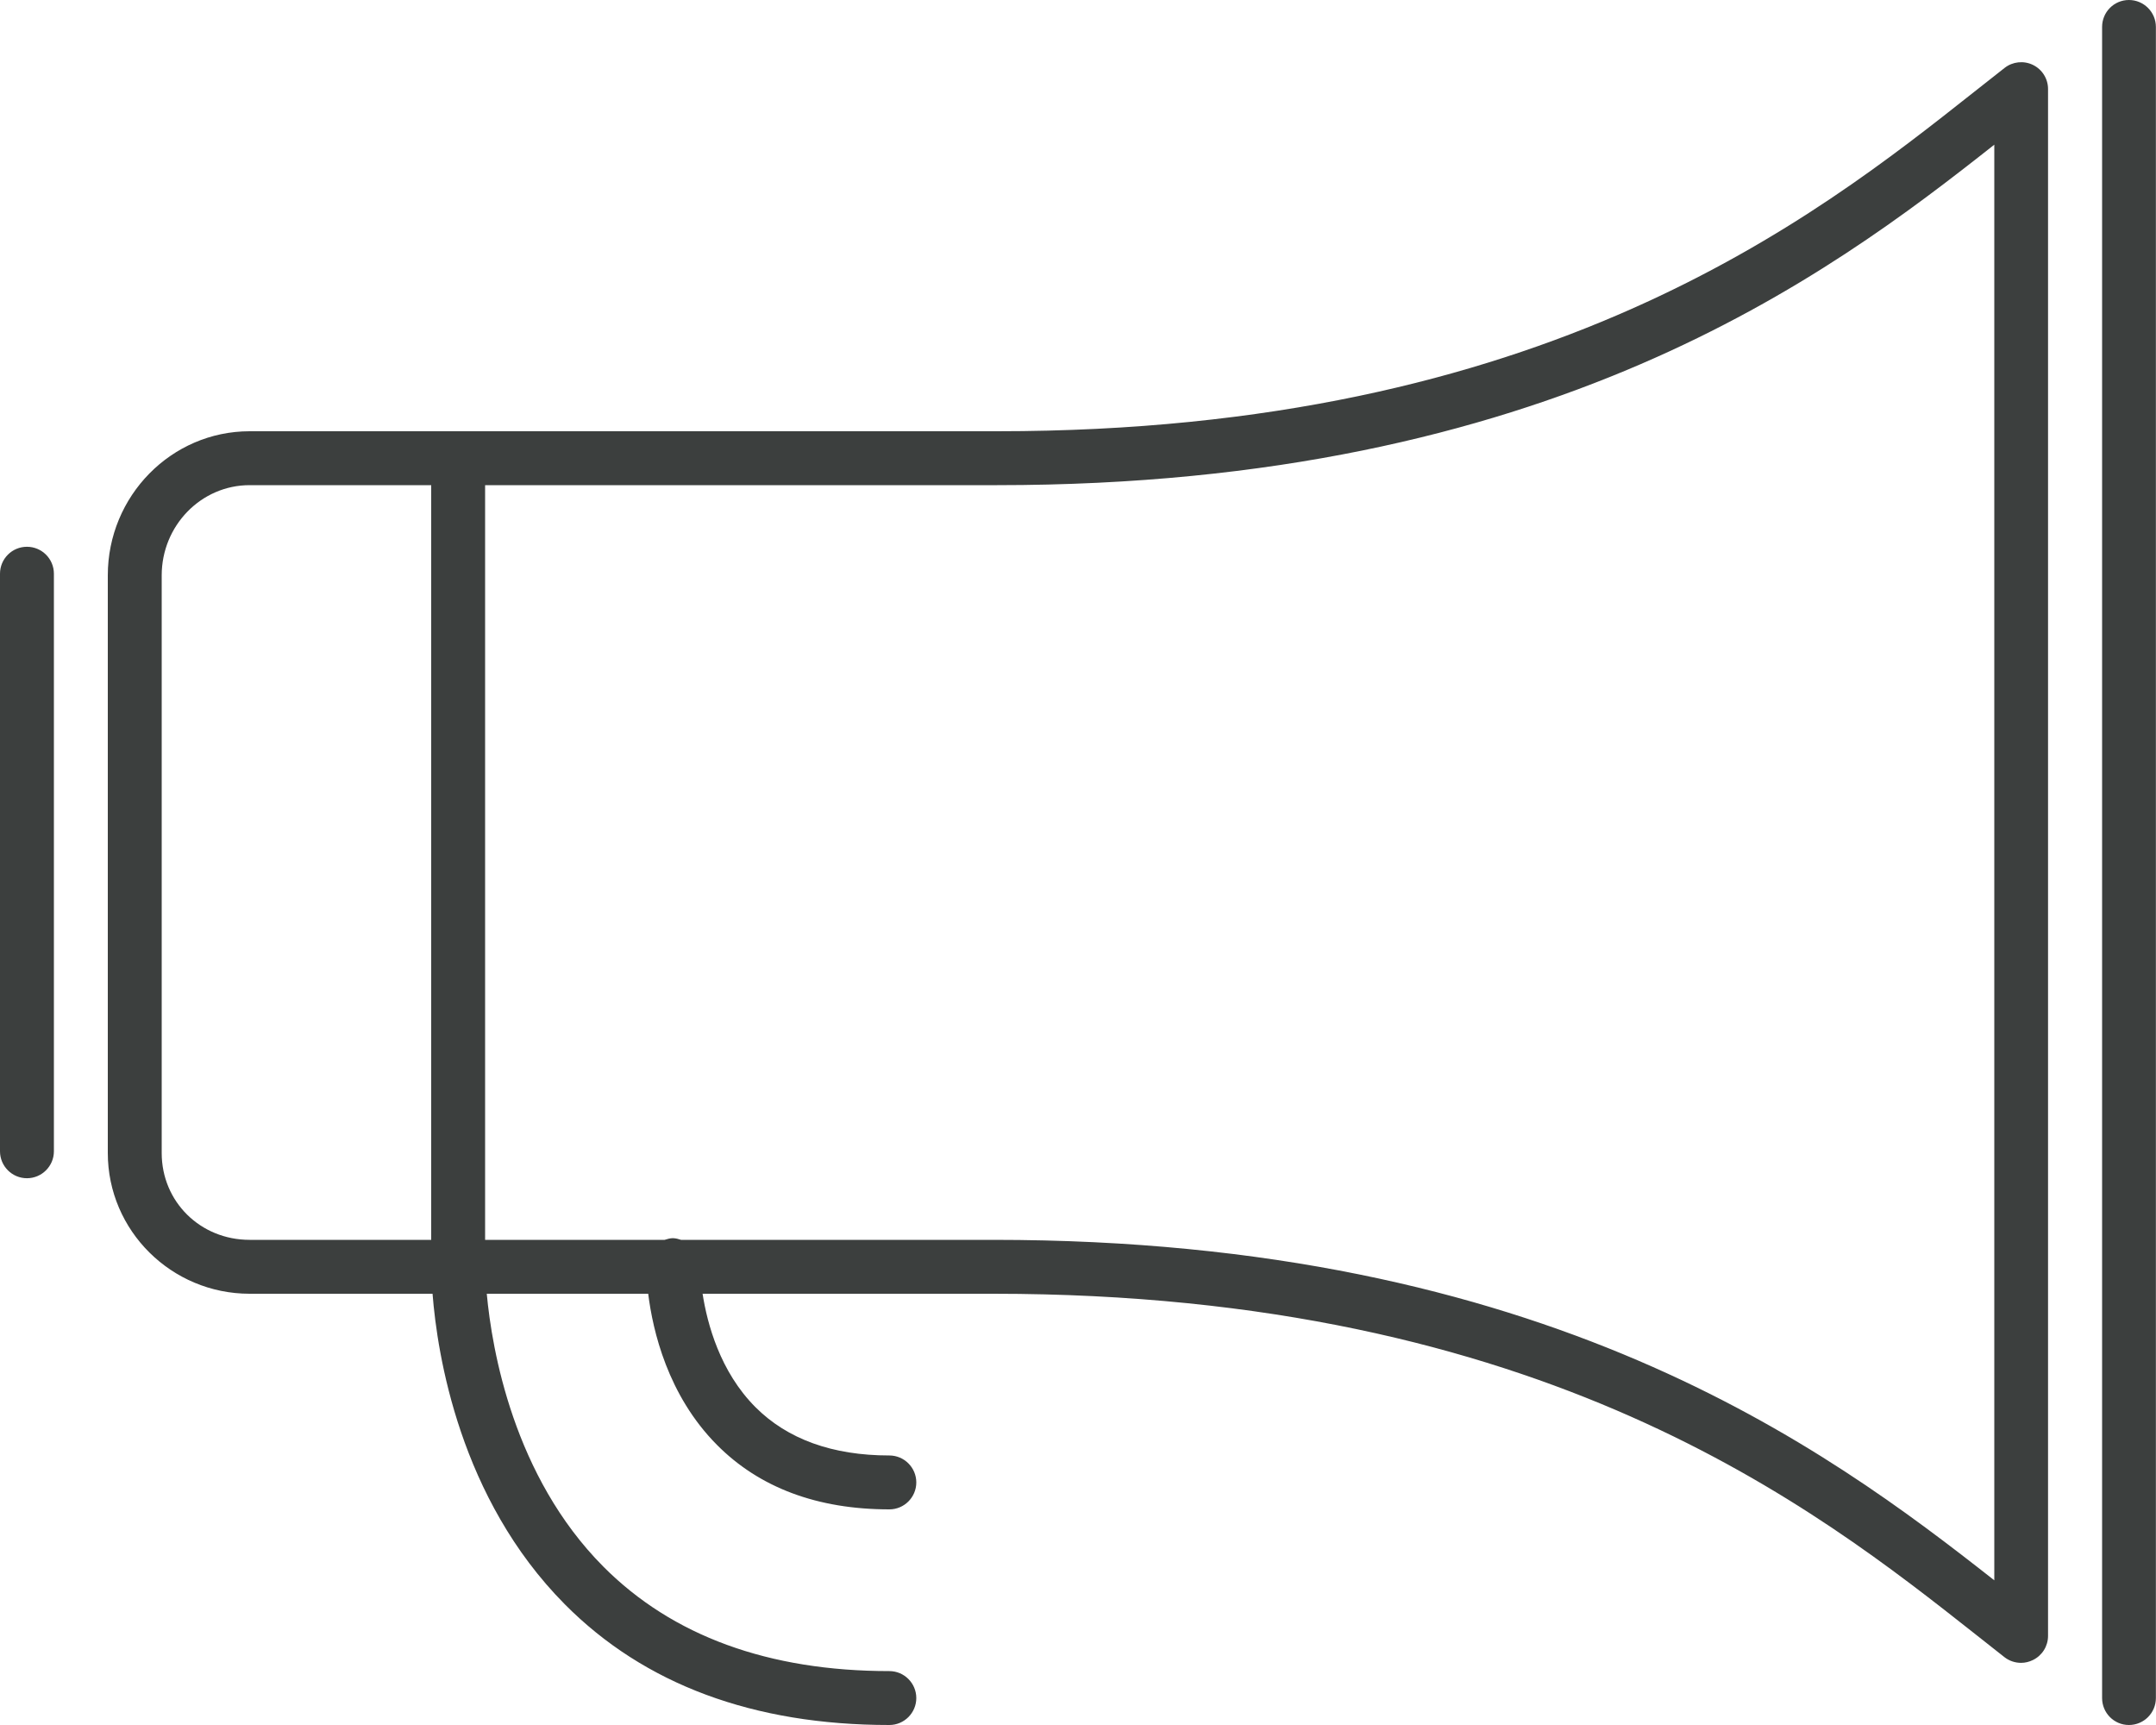 <?xml version="1.0" encoding="utf-8"?>
<!-- Generator: Adobe Illustrator 16.0.4, SVG Export Plug-In . SVG Version: 6.00 Build 0)  -->
<!DOCTYPE svg PUBLIC "-//W3C//DTD SVG 1.1//EN" "http://www.w3.org/Graphics/SVG/1.1/DTD/svg11.dtd">
<svg version="1.1" id="Layer_1" xmlns="http://www.w3.org/2000/svg" xmlns:xlink="http://www.w3.org/1999/xlink" x="0px" y="0px"
	 width="40px" height="32px" viewBox="0 0 40 32" enable-background="new 0 0 40 32" xml:space="preserve">
<g>
	<path fill="#3C3F3E" d="M39.498,0C39.221,0,39,0.224,39,0.5v31c0,0.275,0.221,0.5,0.498,0.5s0.5-0.225,0.5-0.5v-31
		C39.998,0.224,39.773,0,39.498,0z"/>
	<path fill="#3C3F3E" d="M37.717,1.204c-0.17-0.083-0.376-0.062-0.525,0.055l-0.565,0.445C33.648,4.059,28.667,8,18.5,8H4.631
		C3.18,8,2,9.2,2,10.674v10.715C2,22.828,3.18,24,4.631,24h3.394c0.088,1.125,0.502,3.794,2.454,5.761
		C11.953,31.247,13.979,32,16.5,32c0.276,0,0.5-0.225,0.5-0.5S16.776,31,16.5,31c-2.242,0-4.026-0.652-5.306-1.938
		C9.527,27.386,9.127,25.038,9.031,24h2.995c0.085,0.682,0.36,1.881,1.274,2.802C14.089,27.598,15.166,28,16.5,28
		c0.276,0,0.5-0.225,0.5-0.5S16.776,27,16.5,27c-1.055,0-1.891-0.302-2.484-0.896c-0.657-0.658-0.894-1.545-0.981-2.104h5.396
		c10.215,0,15.237,3.963,18.237,6.331l0.521,0.411c0.09,0.07,0.199,0.105,0.308,0.105c0.075,0,0.149-0.018,0.219-0.052
		c0.173-0.084,0.281-0.258,0.281-0.448V1.653C37.998,1.462,37.889,1.288,37.717,1.204z M3,21.389V10.674C3,9.751,3.731,9,4.631,9H8
		v14H4.631C3.716,23,3,22.292,3,21.389z M37,29.316C33.866,26.852,28.672,23,18.432,23h-5.797c-0.047-0.016-0.095-0.029-0.148-0.031
		c-0.001,0-0.001,0-0.002,0c-0.054,0-0.105,0.016-0.154,0.031H9V9h9.5C28.736,9,33.895,5.136,37,2.684V29.316z"/>
	<path fill="#3C3F3E" d="M0.5,21.857c0.276,0,0.5-0.225,0.5-0.5V10.643c0-0.276-0.224-0.5-0.5-0.5S0,10.366,0,10.643v10.714
		C0,21.633,0.224,21.857,0.5,21.857z"/>
</g>
</svg>

